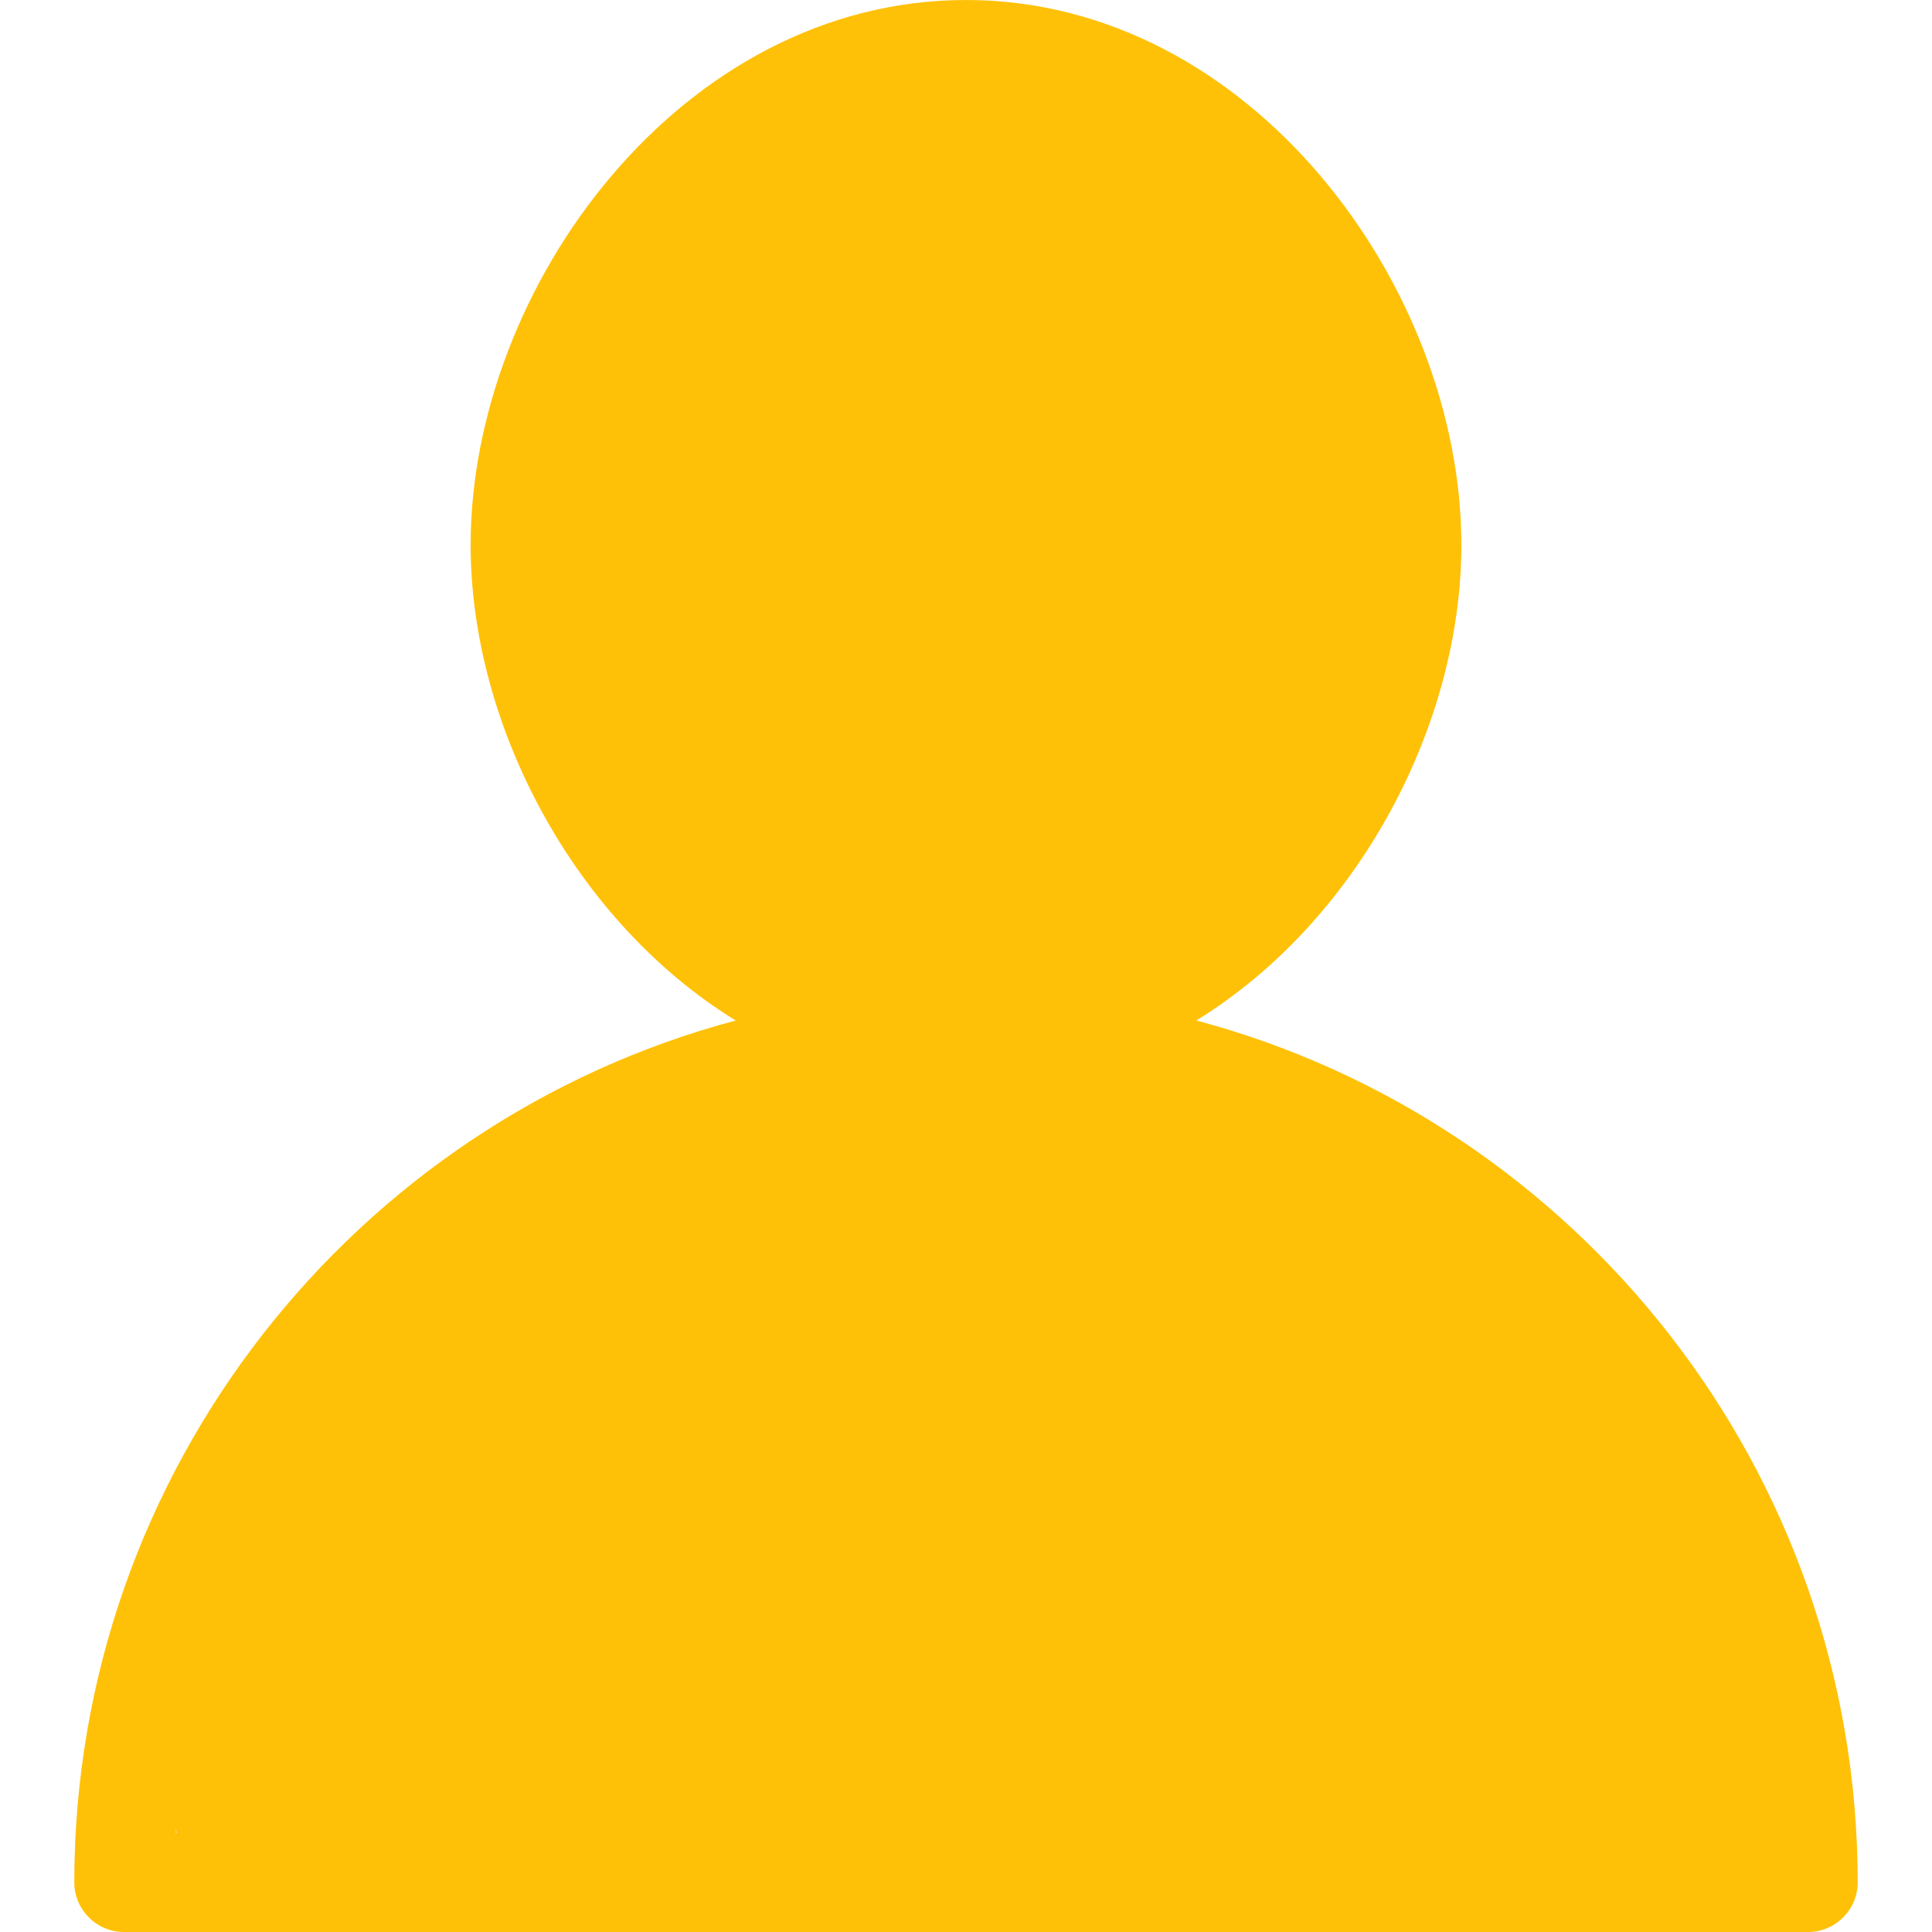 <?xml version="1.0" encoding="utf-8"?>
<!-- Generator: Adobe Illustrator 16.0.0, SVG Export Plug-In . SVG Version: 6.00 Build 0)  -->
<!DOCTYPE svg PUBLIC "-//W3C//DTD SVG 1.1//EN" "http://www.w3.org/Graphics/SVG/1.1/DTD/svg11.dtd">
<svg version="1.1" id="Capa_1" xmlns="http://www.w3.org/2000/svg" xmlns:xlink="http://www.w3.org/1999/xlink" x="0px" y="0px"
	 width="50px" height="50px" viewBox="0 0 50 50" enable-background="new 0 0 50 50" xml:space="preserve">
	 <style>
	path,rect,polygon { fill:#ffc107!important;}</style>
<g>
	<path id="User" d="M30.961,26.41c4.168-2.564,6.859-7.628,6.859-12.308C37.82,7.436,32.371,0,25,0
		c-7.372,0-12.82,7.436-12.82,14.103c0,4.68,2.692,9.744,6.859,12.308C9.167,29.039,1.923,38.077,1.923,48.718
		C1.923,49.423,2.5,50,3.205,50h43.59c0.705,0,1.282-0.577,1.282-1.282C48.077,38.077,40.834,29.039,30.961,26.41z M14.744,14.103
		C14.744,7.5,20.192,2.564,25,2.564c4.809,0,10.256,4.936,10.256,11.539S29.809,25.641,25,25.641
		C20.192,25.641,14.744,20.705,14.744,14.103z M4.551,47.436C5.192,36.73,14.167,28.205,25,28.205
		c10.834,0,19.809,8.525,20.449,19.23H4.551L4.551,47.436z"/>
	<path d="M45.328,49.795c0.646-1.682,0.996-3.469,0.979-5.325c-0.086-9.521-9.56-17.155-21.156-17.051
		C13.553,27.525,4.222,35.331,4.309,44.854c0.016,1.723,0.347,3.379,0.933,4.941H45.328z"/>
	<path d="M24.81,0.828c-6.123,0.056-11.036,5.68-10.974,12.562c0.023,2.549,0.729,4.91,1.915,6.874
		c0.457,0.328,0.767,0.798,0.931,1.323c2.055,2.575,5.038,4.193,8.354,4.164c6.124-0.057,11.036-5.68,10.974-12.563
		C35.947,6.306,30.933,0.772,24.81,0.828z"/>
</g>
</svg>
